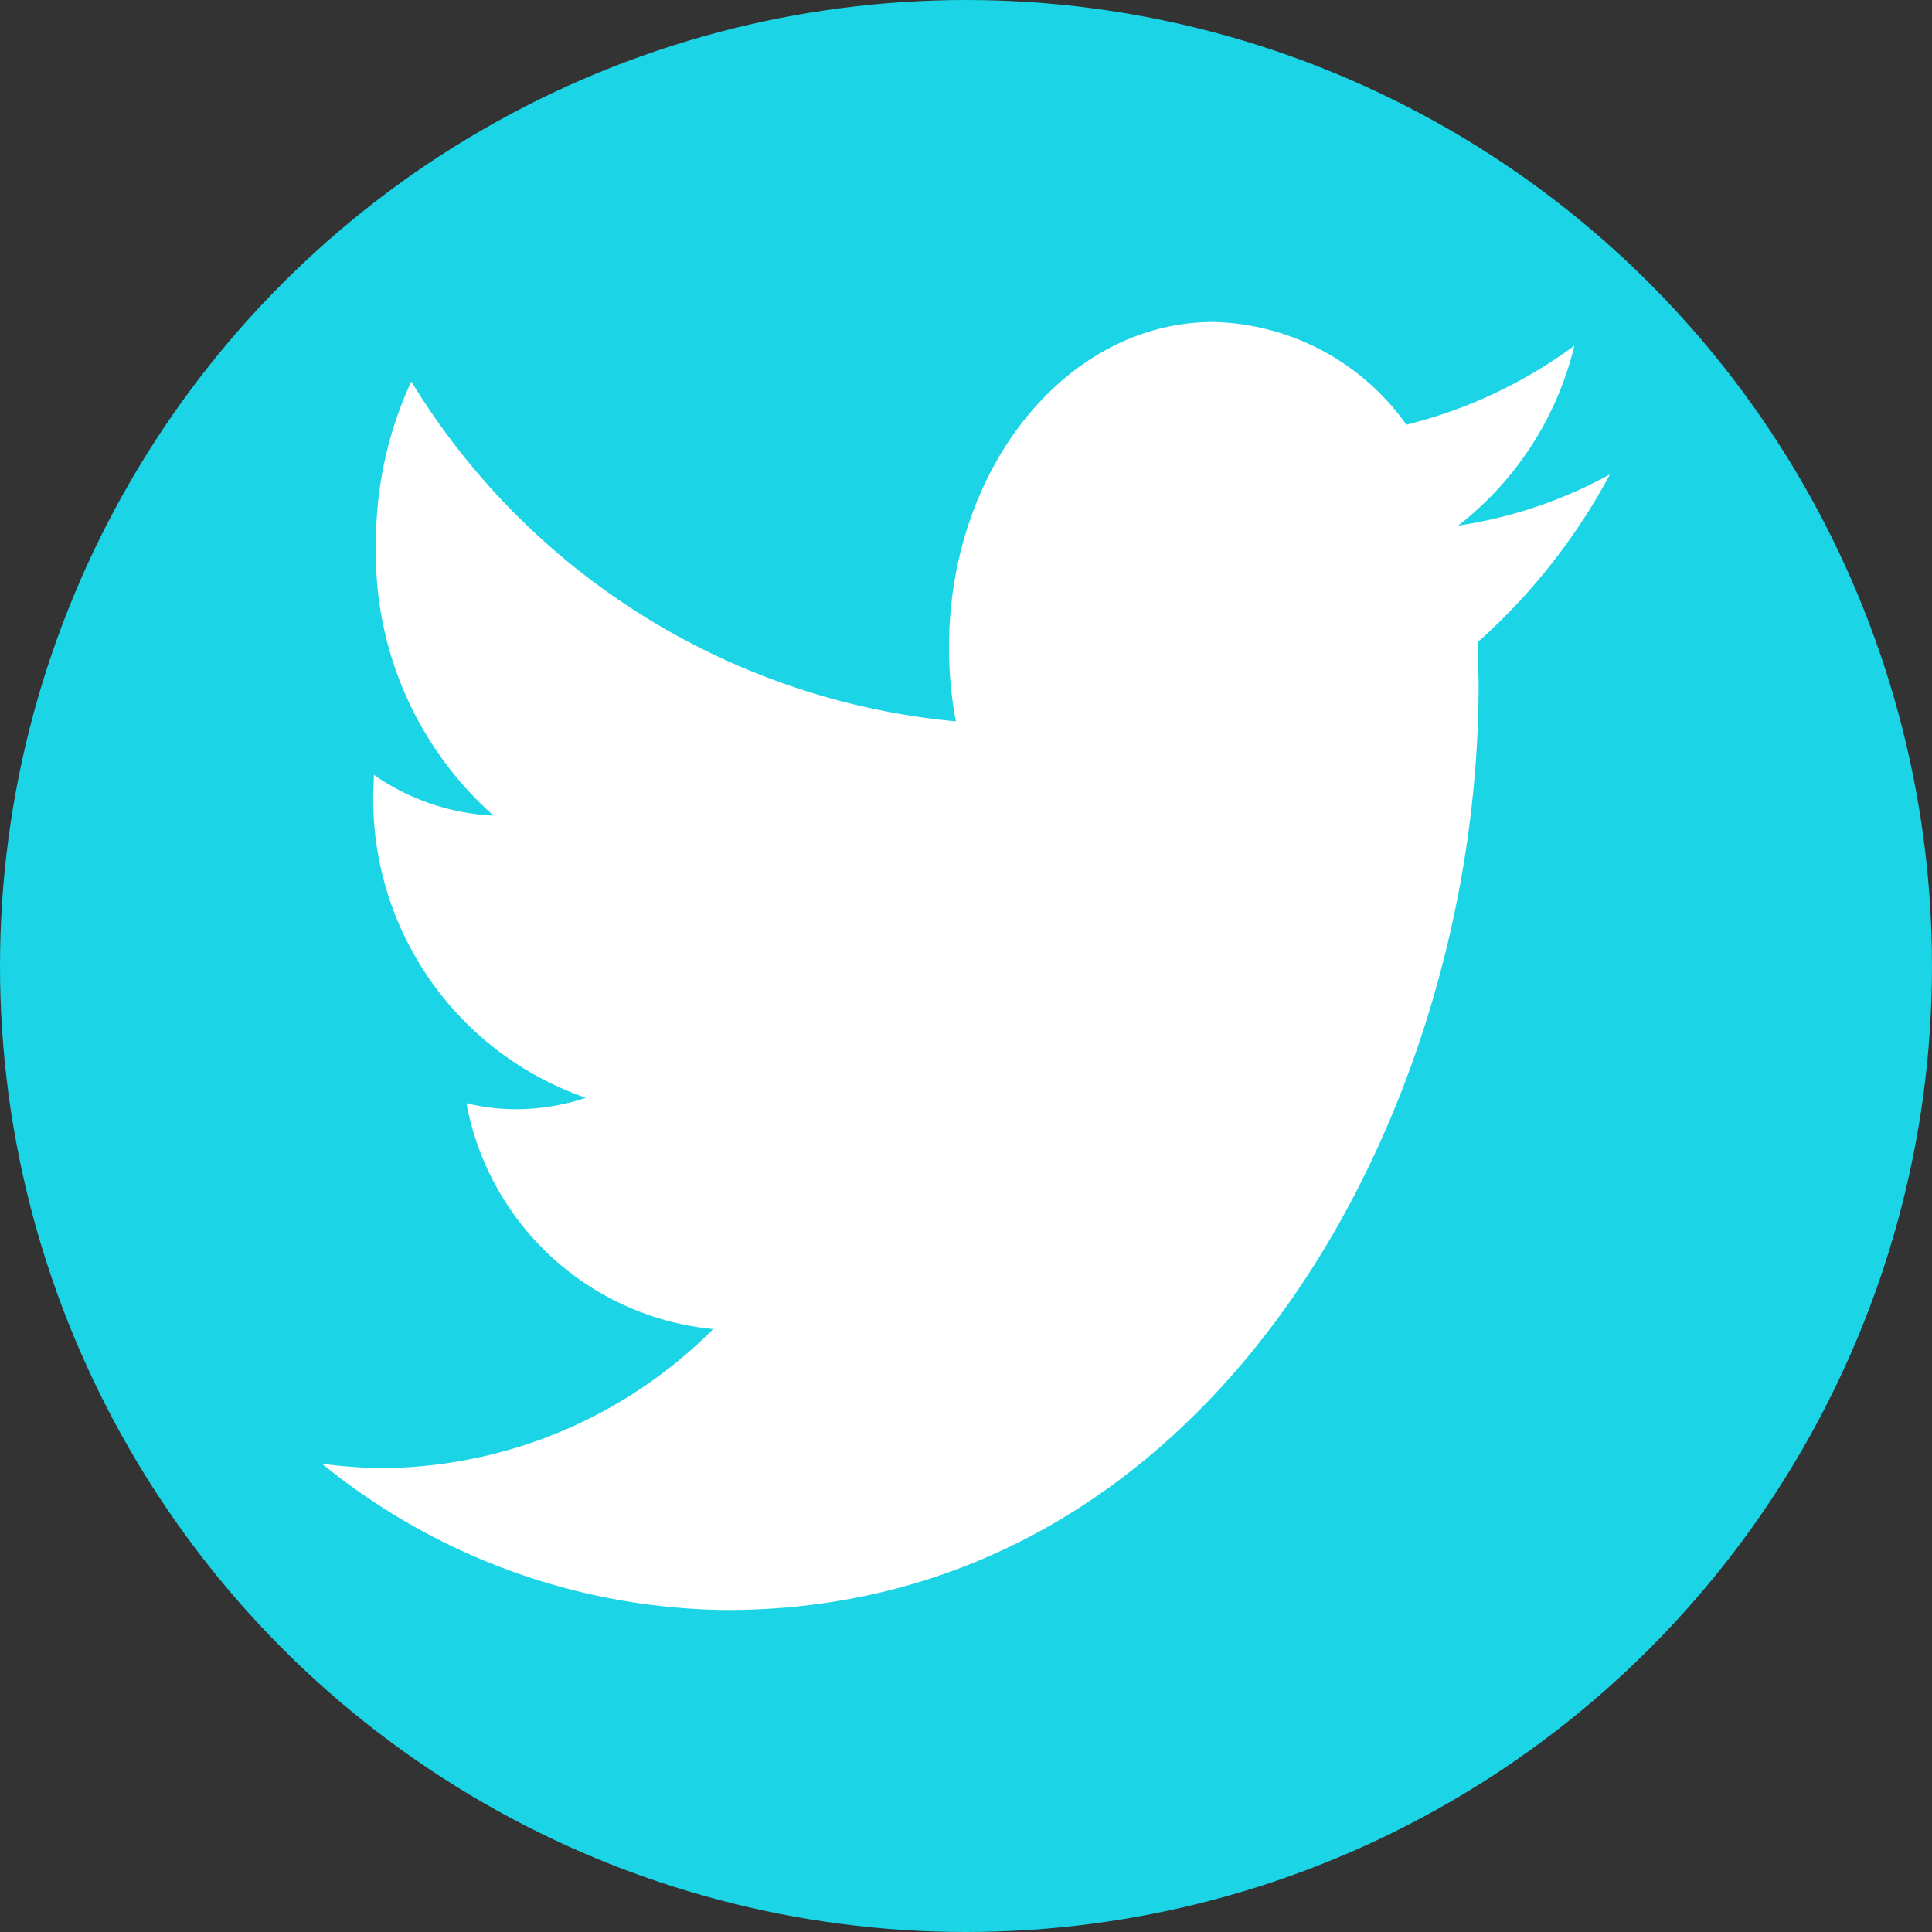 <svg xmlns="http://www.w3.org/2000/svg" viewBox="0 0 24 24">
  <rect x="0" y="0" width="24" height="24" fill="#333333" stroke="none"/>
  <defs>
    <style>
      .cls-1 {
        fill: #1bd4e5;
      }

      .cls-2 {
        fill: #fff;
      }
    </style>
  </defs>
  <g id="Group_77" data-name="Group 77" transform="translate(-1299 -557)">
    <circle id="Ellipse_3" data-name="Ellipse 3" class="cls-1" cx="12" cy="12" r="12" transform="translate(1299 557)"/>
    <g id="twitter-logo-silhouette" transform="translate(1302.999 503.559)">
      <g id="Group_52" data-name="Group 52" transform="translate(0.001 57.441)">
        <path id="Path_14" data-name="Path 14" class="cls-2" d="M16,59.334a5.628,5.628,0,0,1-1.885.636,4.02,4.02,0,0,0,1.443-2.234,5.927,5.927,0,0,1-2.086.981,3.026,3.026,0,0,0-2.4-1.276c-1.813,0-3.282,1.809-3.282,4.04a4.95,4.95,0,0,0,.085.921,8.886,8.886,0,0,1-6.765-4.222A4.739,4.739,0,0,0,.672,60.21a4.349,4.349,0,0,0,1.46,3.363,2.831,2.831,0,0,1-1.487-.507v.05a3.928,3.928,0,0,0,2.633,3.962,2.743,2.743,0,0,1-.865.142,2.582,2.582,0,0,1-.618-.075A3.453,3.453,0,0,0,4.86,69.951,5.853,5.853,0,0,1,.784,71.678,5.683,5.683,0,0,1,0,71.623a8.071,8.071,0,0,0,5.031,1.818c6.038,0,9.338-6.157,9.338-11.5l-.011-.523A7.579,7.579,0,0,0,16,59.334Z" transform="translate(-0.001 -57.441)"/>
      </g>
    </g>
  </g>
</svg>
